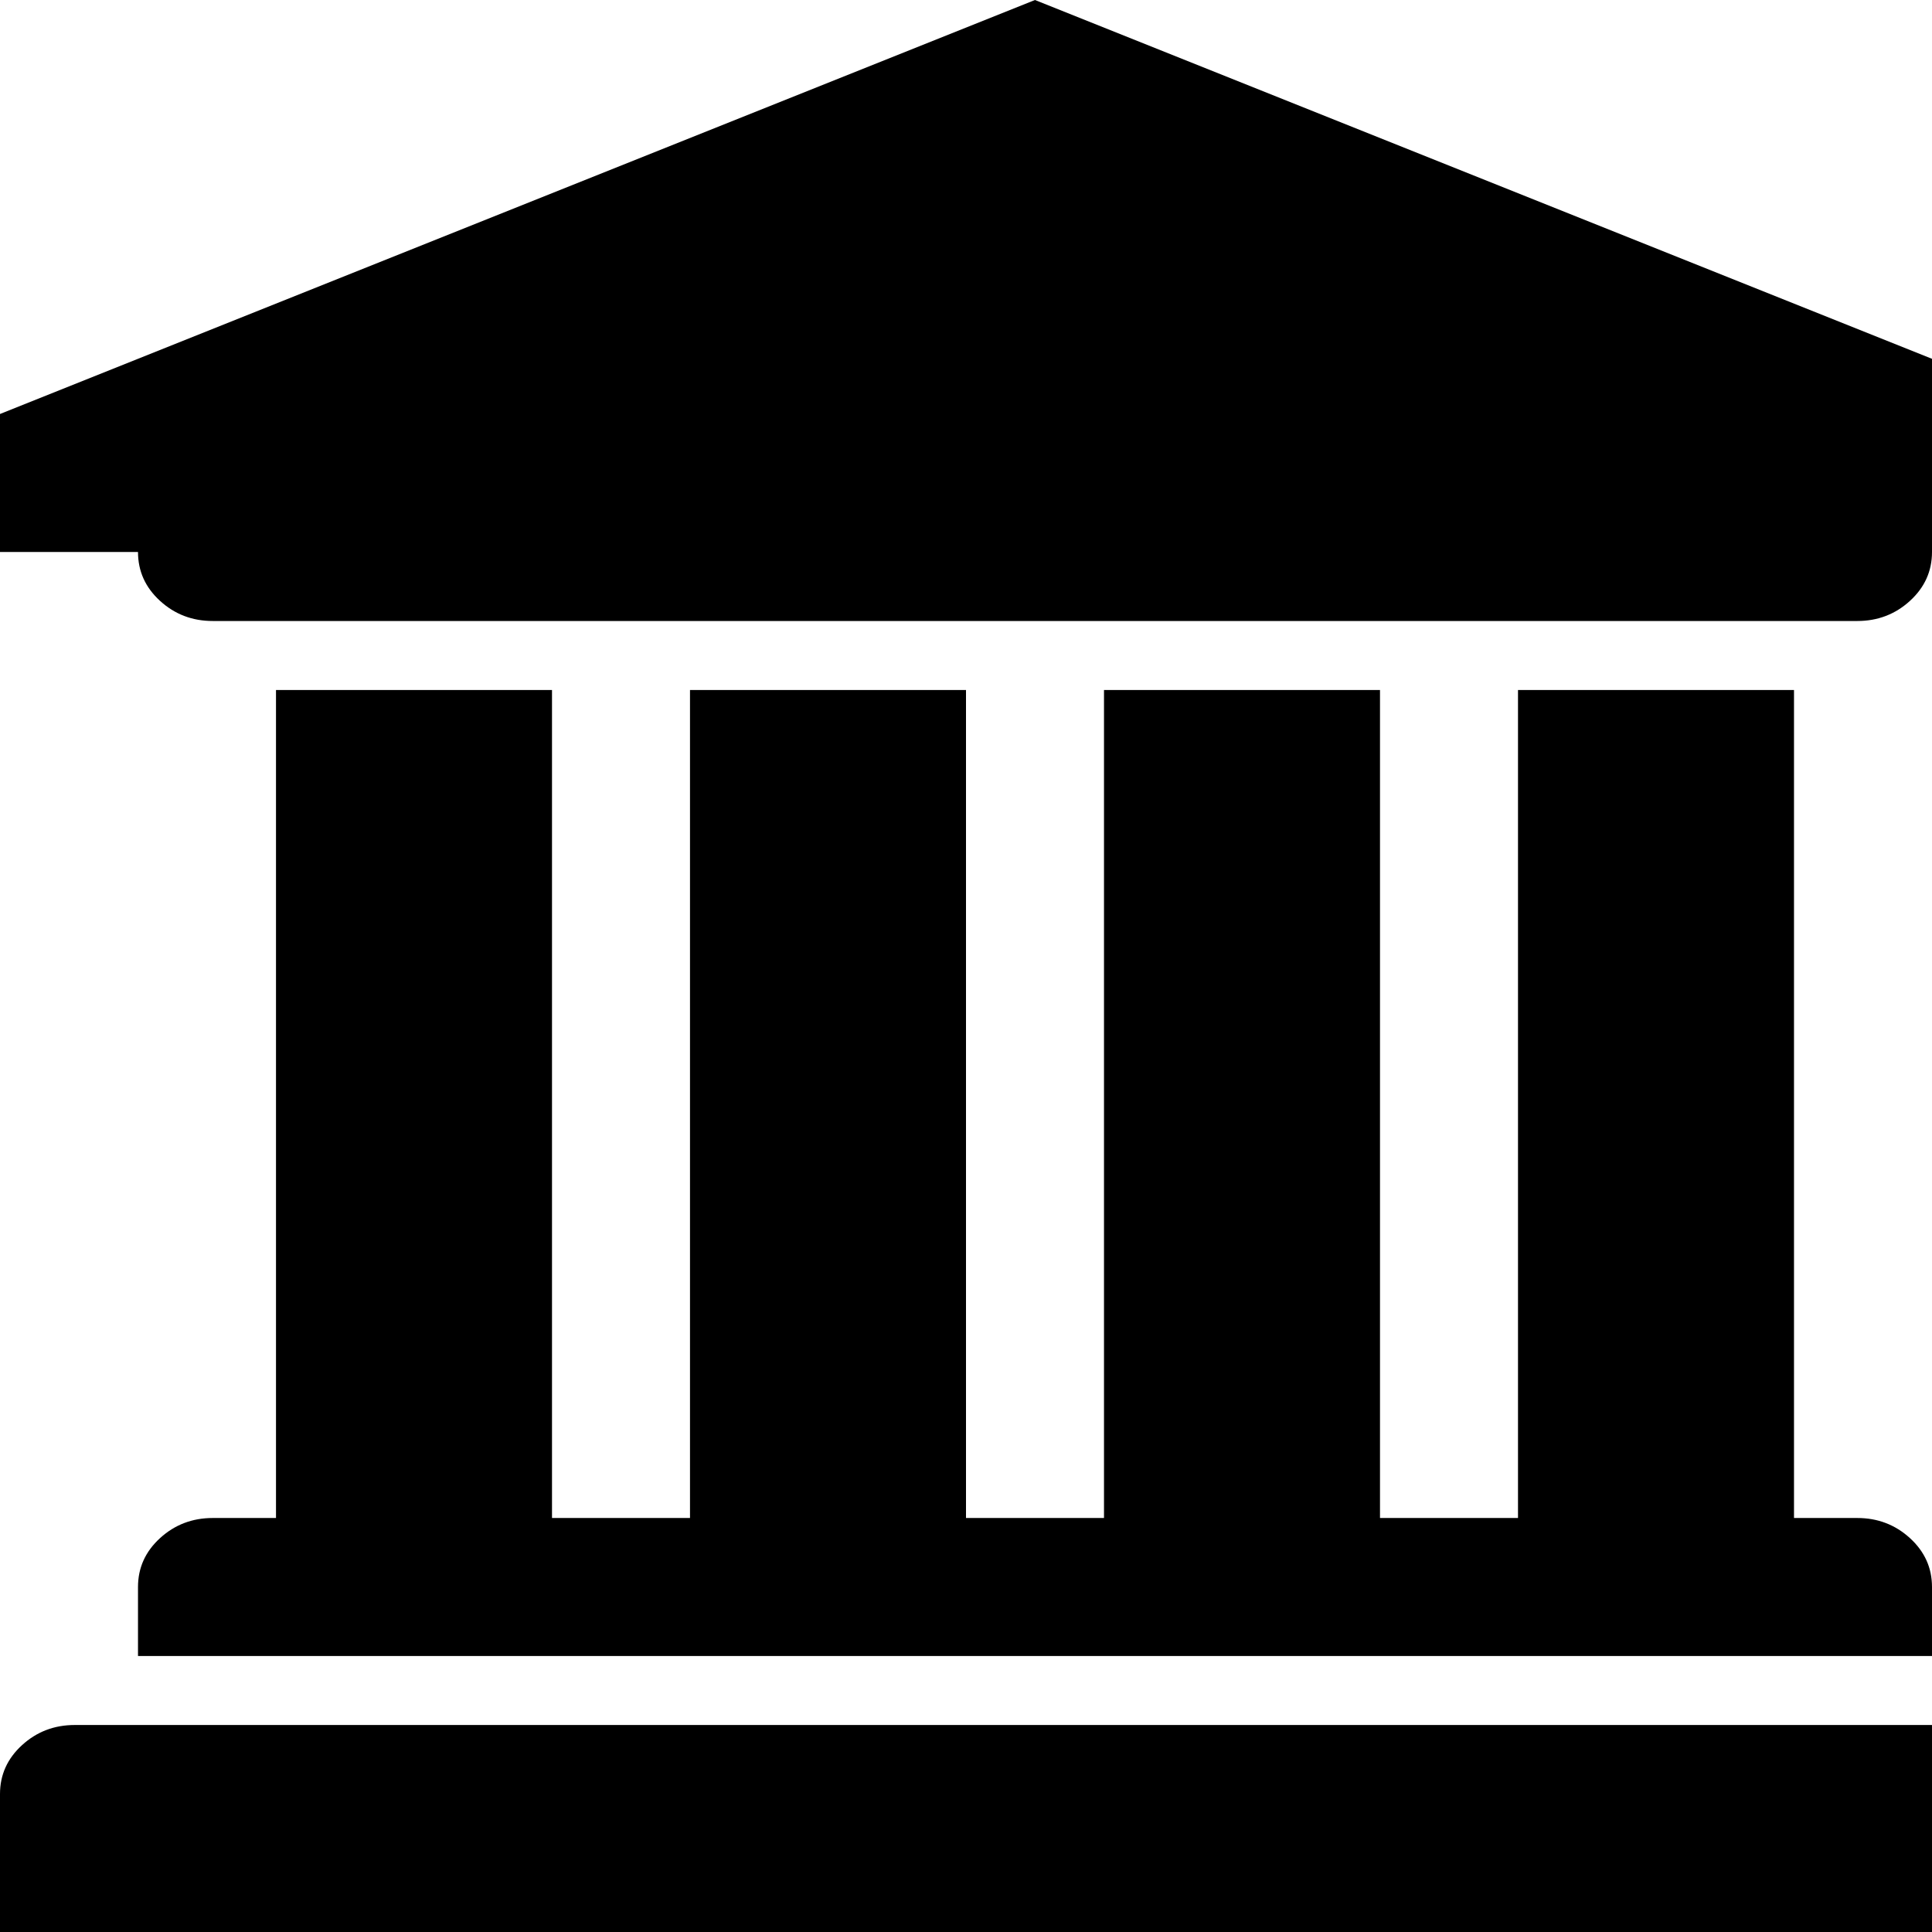 <svg xmlns="http://www.w3.org/2000/svg" viewBox="0 0 1008 1008"><path fill="currentColor" d="M540 0l540 216v72h-72q0 15-11.5 25.5T969 324H111q-16 0-27.5-10.5T72 288H0v-72zM144 360h144v432h72V360h144v432h72V360h144v432h72V360h144v432h33q16 0 27.5 10.5T1008 828v36H72v-36q0-15 11.5-25.5T111 792h33V360zm897 540q16 0 27.5 10.5T1080 936v72H0v-72q0-15 11.5-25.5T39 900h1002z"/></svg>
